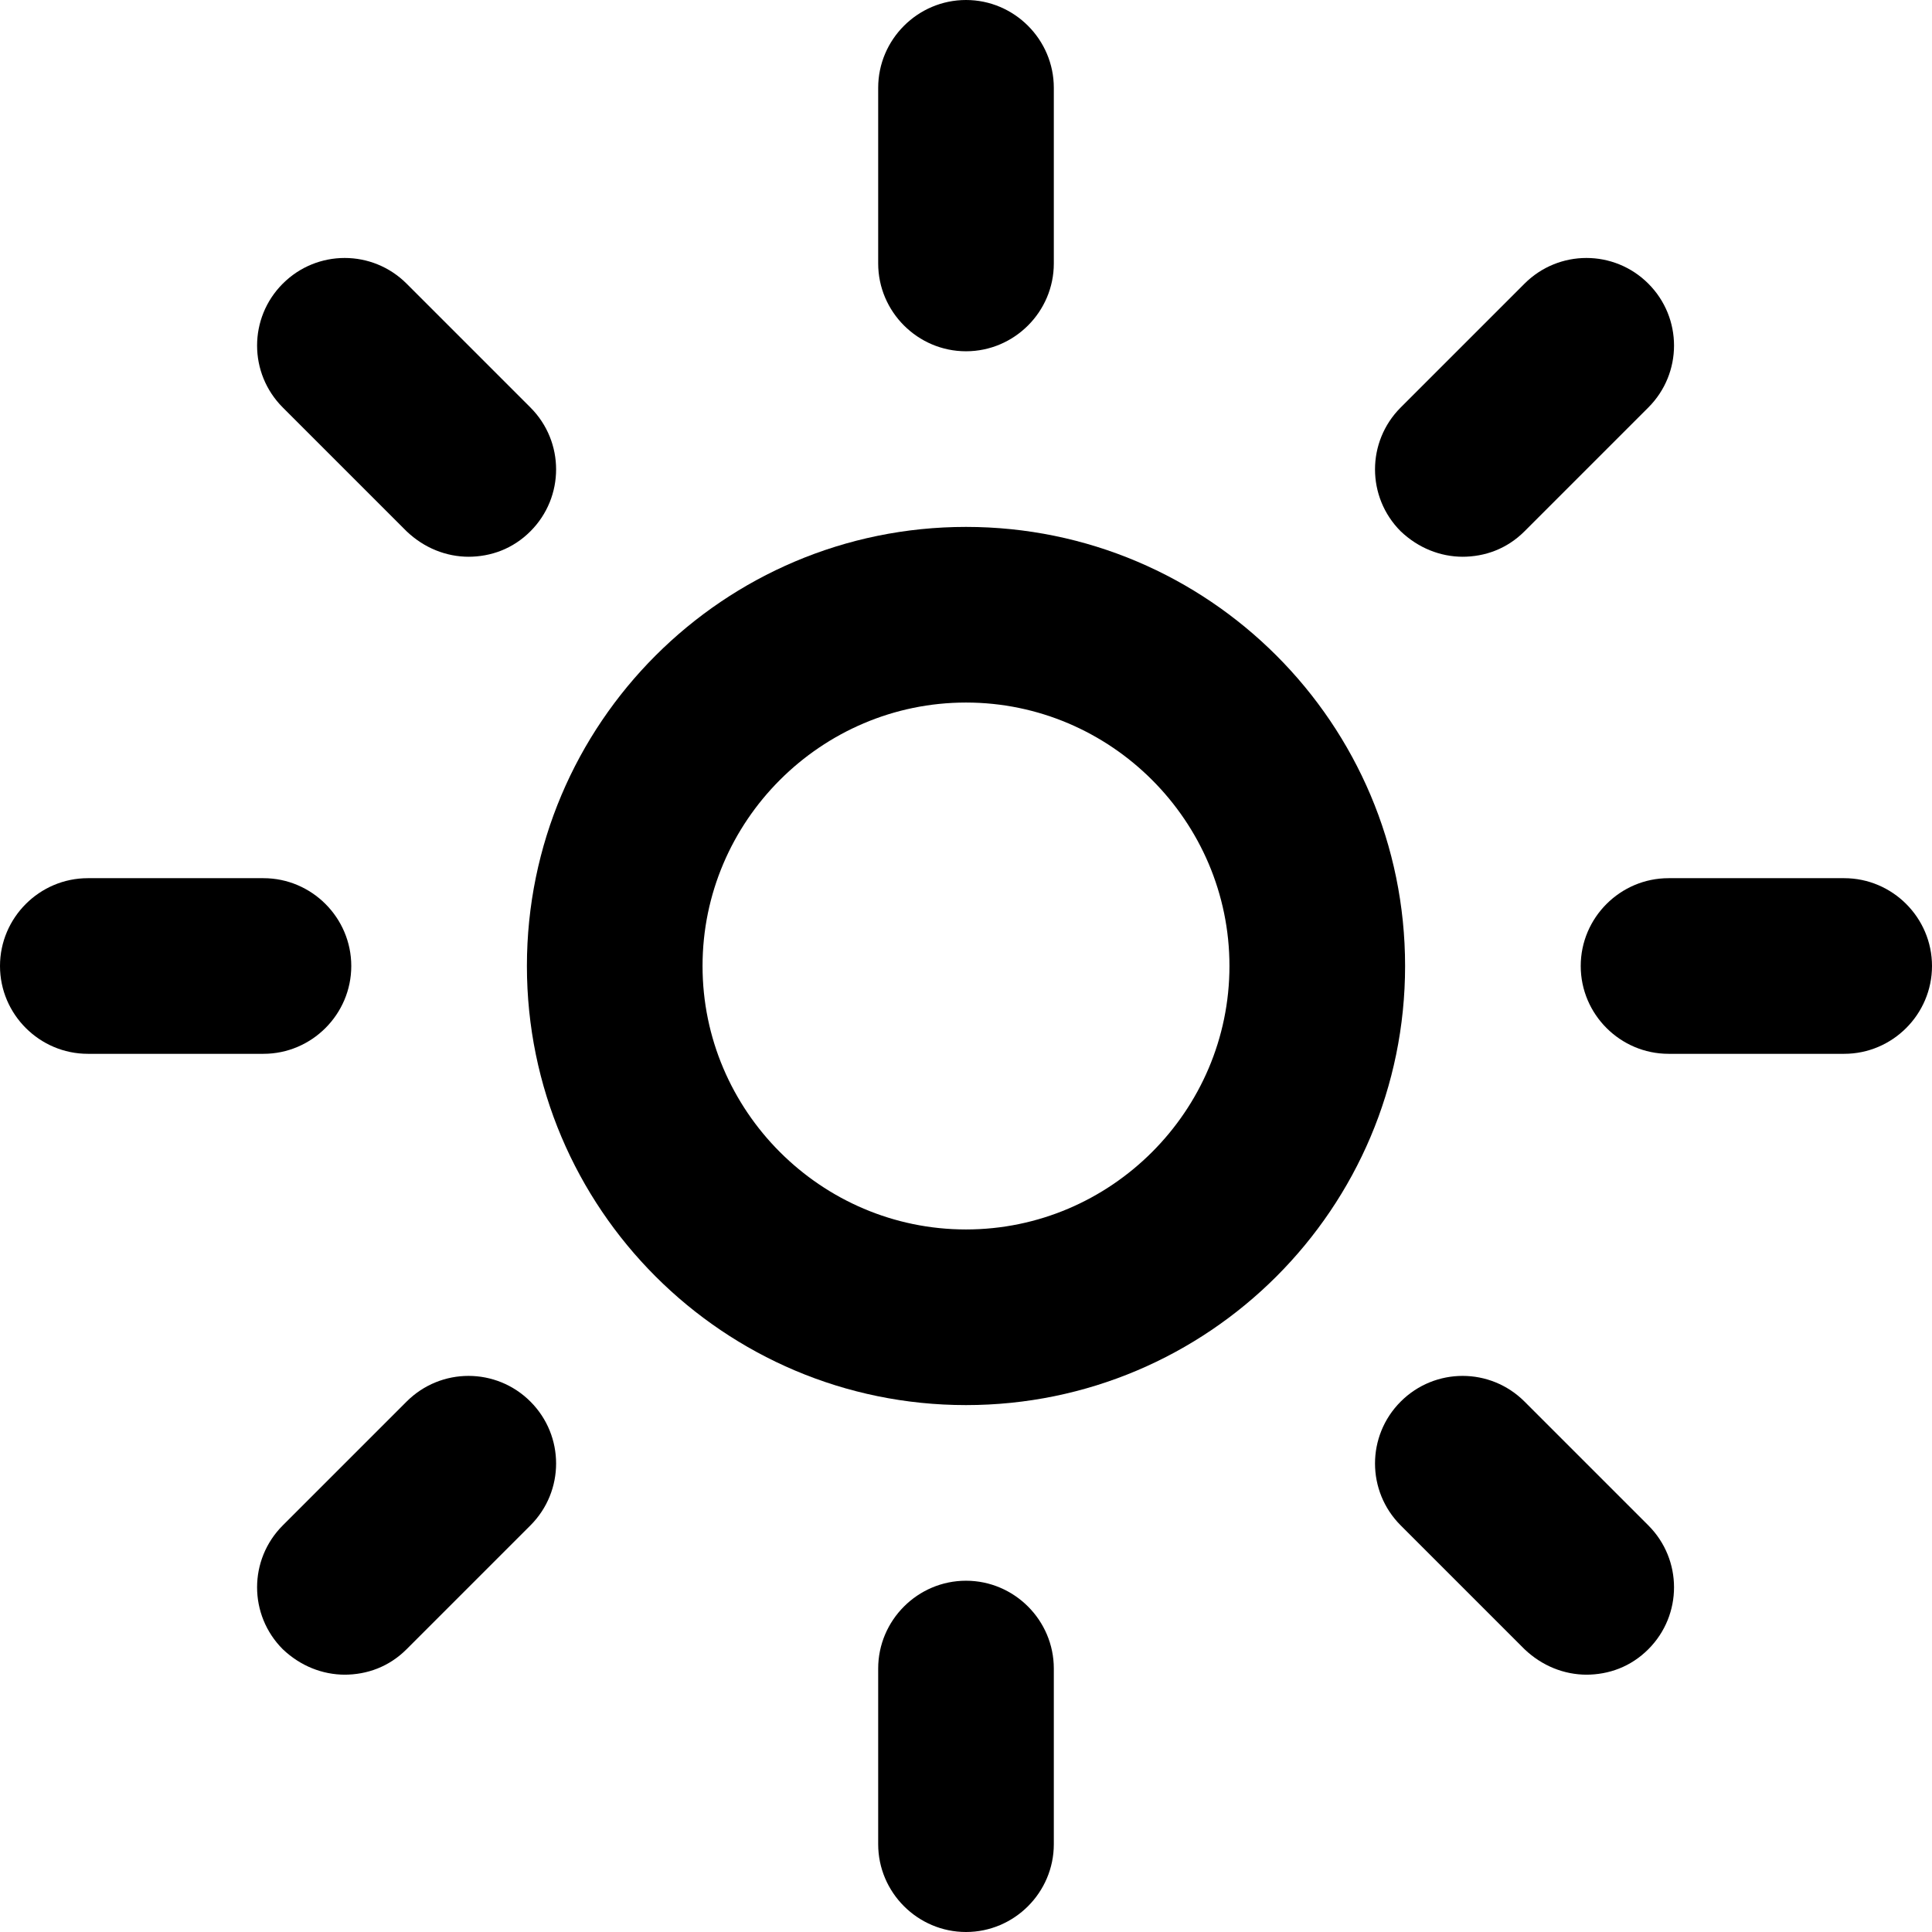 	<svg xmlns="http://www.w3.org/2000/svg" viewBox="0 0 22 22">
				<path d="M11,16c-2.76,0-5-2.24-5-5s2.24-5,5-5,5,2.24,5,5-2.24,5-5,5ZM11,8c-1.65,0-3,1.35-3,3s1.35,3,3,3,3-1.35,3-3-1.35-3-3-3Z" />
				<path d="M11,4c-.55,0-1-.45-1-1V1c0-.55.45-1,1-1s1,.45,1,1v2c0,.55-.45,1-1,1Z" />
				<path d="M11,22c-.55,0-1-.45-1-1v-2c0-.55.45-1,1-1s1,.45,1,1v2c0,.55-.45,1-1,1Z" />
				<path d="M5.34,6.34c-.26,0-.51-.1-.71-.29l-1.41-1.41c-.39-.39-.39-1.02,0-1.41s1.02-.39,1.41,0l1.41,1.41c.39.39.39,1.02,0,1.41-.2.2-.45.29-.71.29Z" />
				<path d="M18.07,19.07c-.26,0-.51-.1-.71-.29l-1.41-1.41c-.39-.39-.39-1.02,0-1.41s1.02-.39,1.41,0l1.41,1.41c.39.39.39,1.02,0,1.41-.2.2-.45.29-.71.29Z" />
				<path d="M3,12H1c-.55,0-1-.45-1-1s.45-1,1-1h2c.55,0,1,.45,1,1s-.45,1-1,1Z" />
				<path d="M21,12h-2c-.55,0-1-.45-1-1s.45-1,1-1h2c.55,0,1,.45,1,1s-.45,1-1,1Z" />
				<path d="M3.93,19.07c-.26,0-.51-.1-.71-.29-.39-.39-.39-1.02,0-1.41l1.41-1.41c.39-.39,1.02-.39,1.41,0s.39,1.02,0,1.41l-1.41,1.41c-.2.2-.45.29-.71.29Z" />
				<path d="M16.66,6.34c-.26,0-.51-.1-.71-.29-.39-.39-.39-1.02,0-1.41l1.41-1.41c.39-.39,1.02-.39,1.41,0s.39,1.02,0,1.41l-1.41,1.41c-.2.2-.45.29-.71.29Z" />
			</svg>
